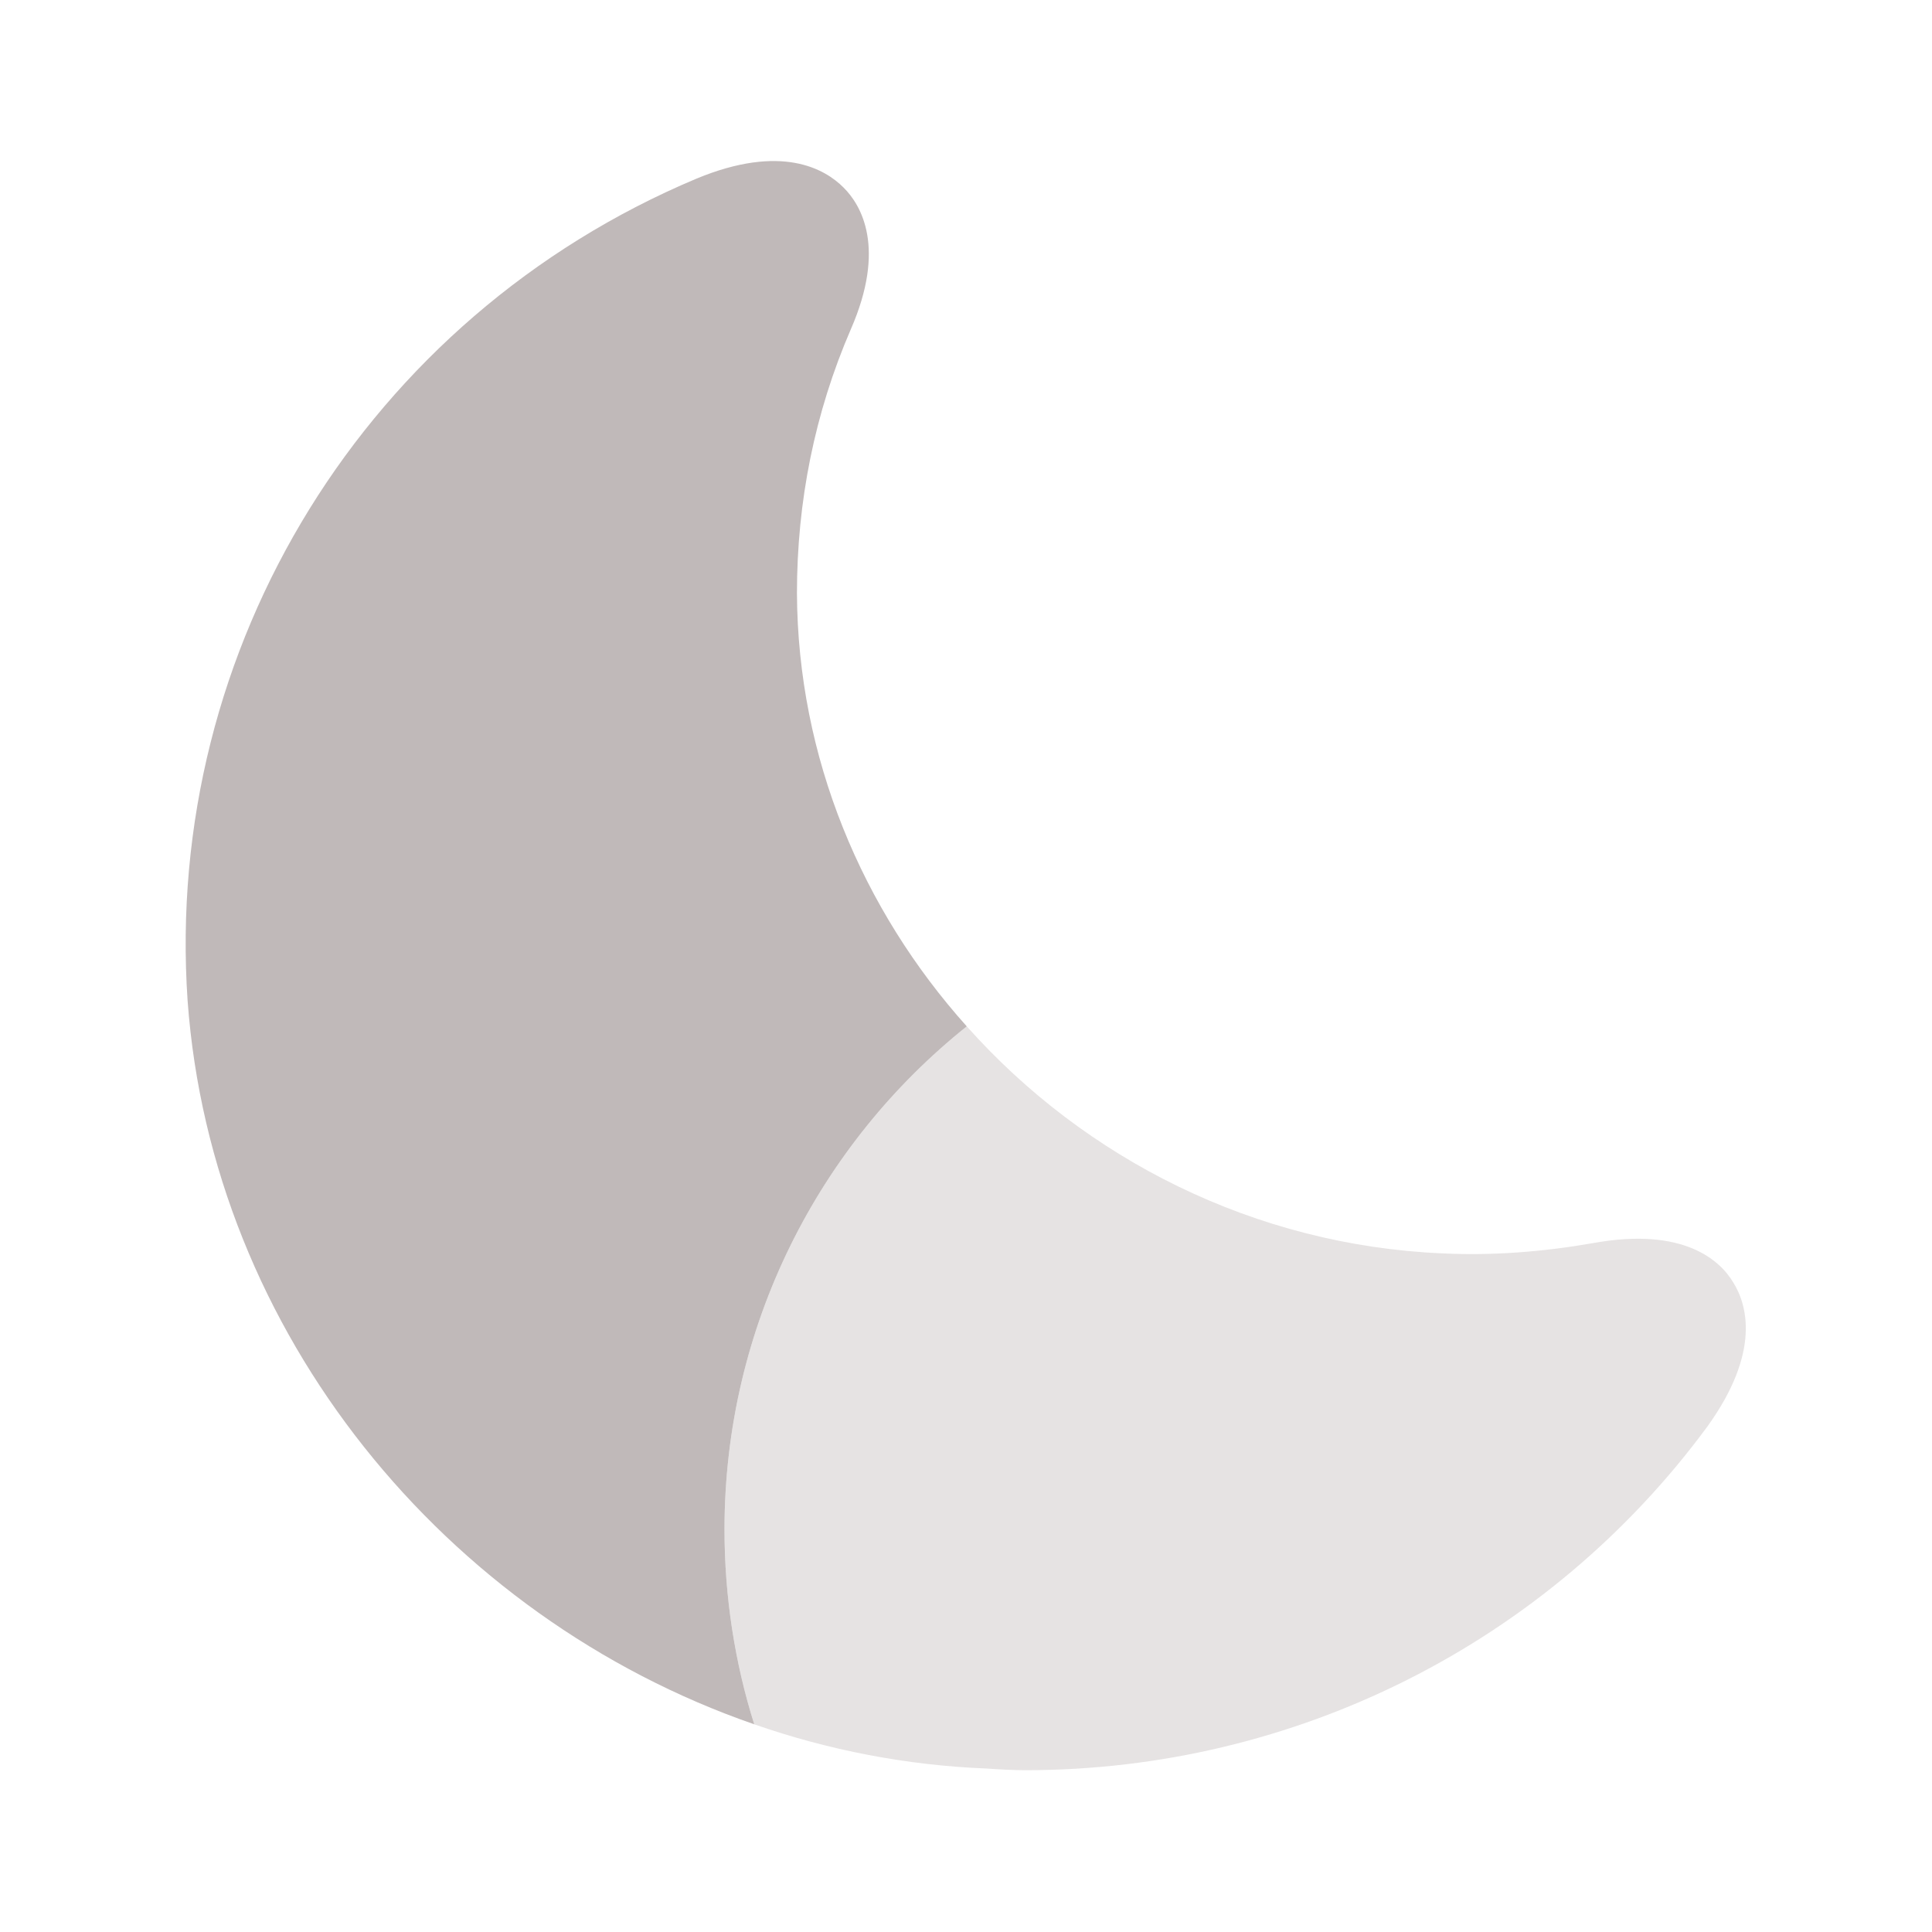 <svg width="20" height="20" viewBox="0 0 20 20" fill="none" xmlns="http://www.w3.org/2000/svg">
<g id="vuesax/bulk/moon">
<g id="moon">
<path id="Vector" d="M7.5 15.833C7.5 16.533 7.608 17.217 7.808 17.85C4.608 16.742 2.192 13.8 1.942 10.358C1.692 6.7 3.8 3.283 7.208 1.85C8.092 1.483 8.542 1.75 8.733 1.942C8.917 2.125 9.175 2.567 8.808 3.408C8.433 4.275 8.25 5.192 8.25 6.142C8.258 7.842 8.925 9.417 10.008 10.625C8.483 11.842 7.5 13.725 7.5 15.833Z" fill="#C0B9B9"/>
<path id="Vector_2" opacity="0.4" d="M17.675 14.767C16.025 17.008 13.408 18.325 10.617 18.325C10.483 18.325 10.35 18.317 10.217 18.308C9.383 18.275 8.575 18.117 7.808 17.85C7.608 17.217 7.5 16.533 7.5 15.833C7.5 13.725 8.483 11.842 10.008 10.625C11.233 12 12.992 12.892 14.933 12.975C15.458 13 15.983 12.958 16.5 12.867C17.433 12.7 17.808 13.05 17.942 13.275C18.083 13.5 18.233 13.992 17.675 14.767Z" fill="#C0B9B9"/>
</g>
</g>
</svg>
